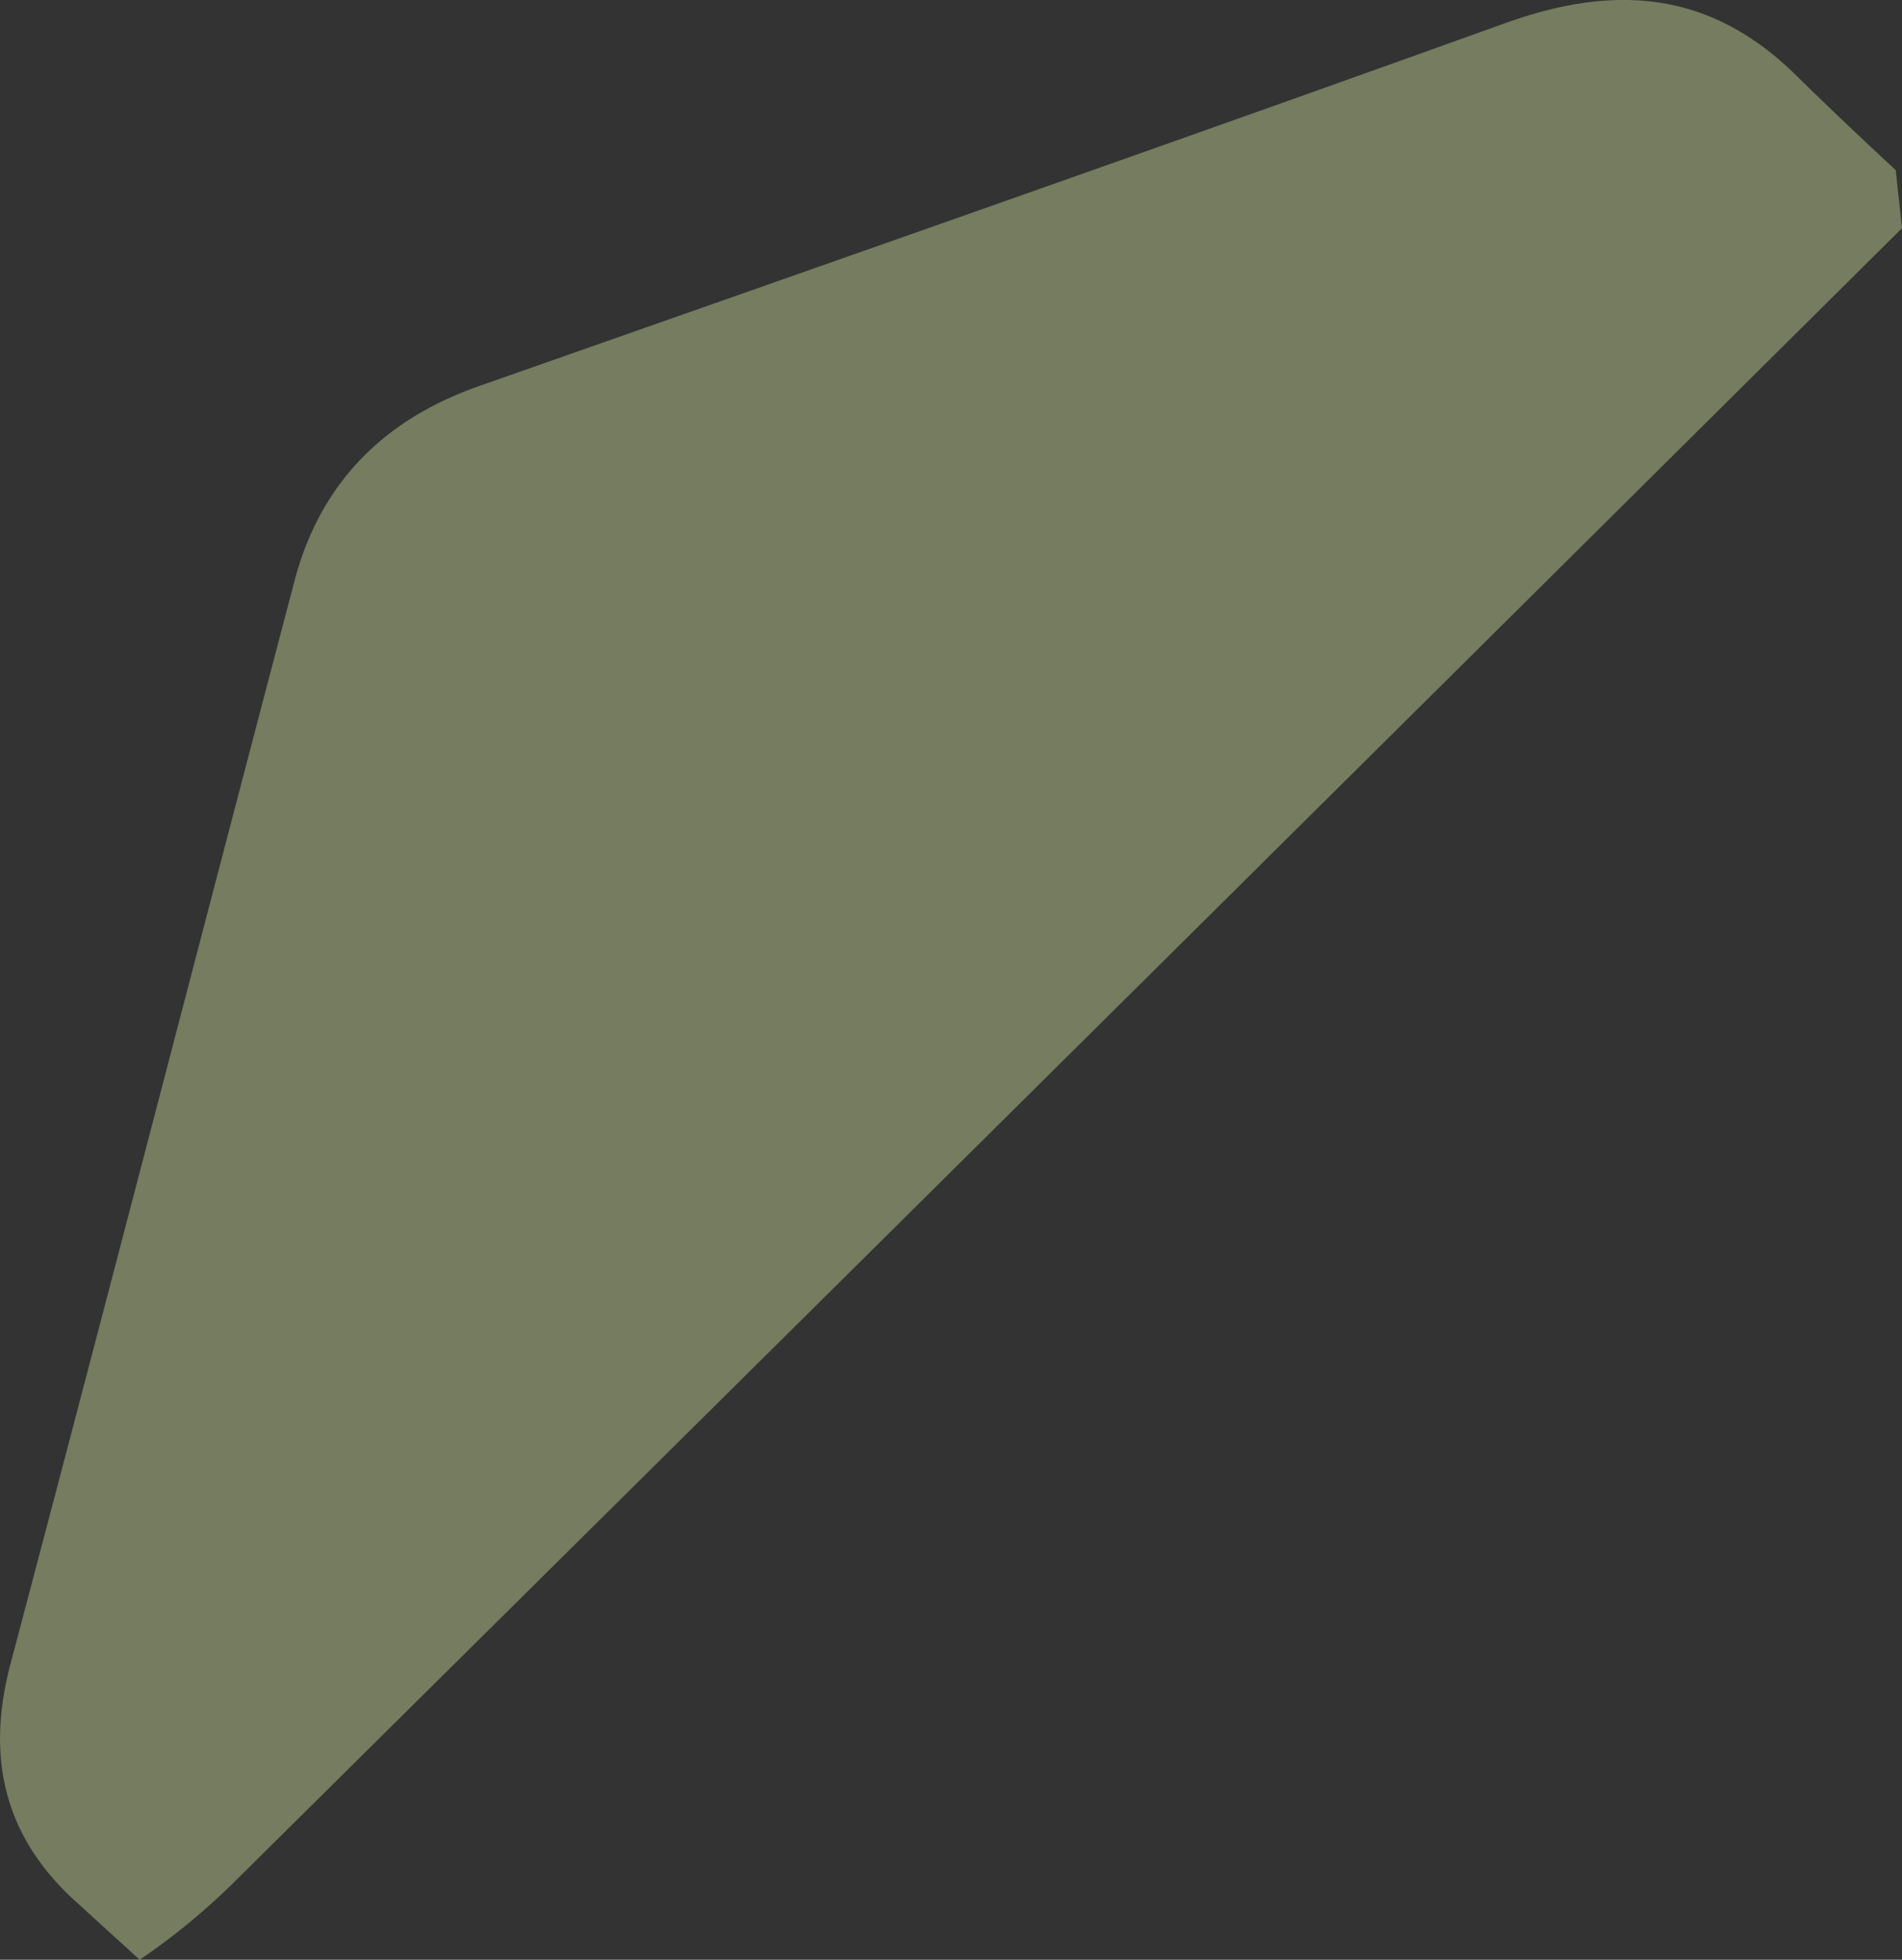 <svg xmlns="http://www.w3.org/2000/svg" viewBox="0 0 464.33 478.39"><rect x="0" y="0" width="464.33" height="478.39" fill="#333333" stroke="none"/><defs><style>.cls-1{fill:#eafead;opacity:0.36;}</style></defs><g id="Calque_2" data-name="Calque 2"><g id="Calque_1-2" data-name="Calque 1"><path class="cls-1" d="M462.79,41.52c-8.19-7.59-16.31-15.27-24.27-23.1-20-19.69-42.6-23-71-12.79-83.44,30-167,59.25-250.62,88.63-23.38,8.22-38.76,23.78-45,47.54-23.21,88.12-46,176.3-69.35,264.4-6.37,24.05-.62,42.87,15.72,57.77l15.83,14.42A163.54,163.54,0,0,0,57.6,459Q261.12,257.45,464.33,55.7Z"/></g></g></svg>
